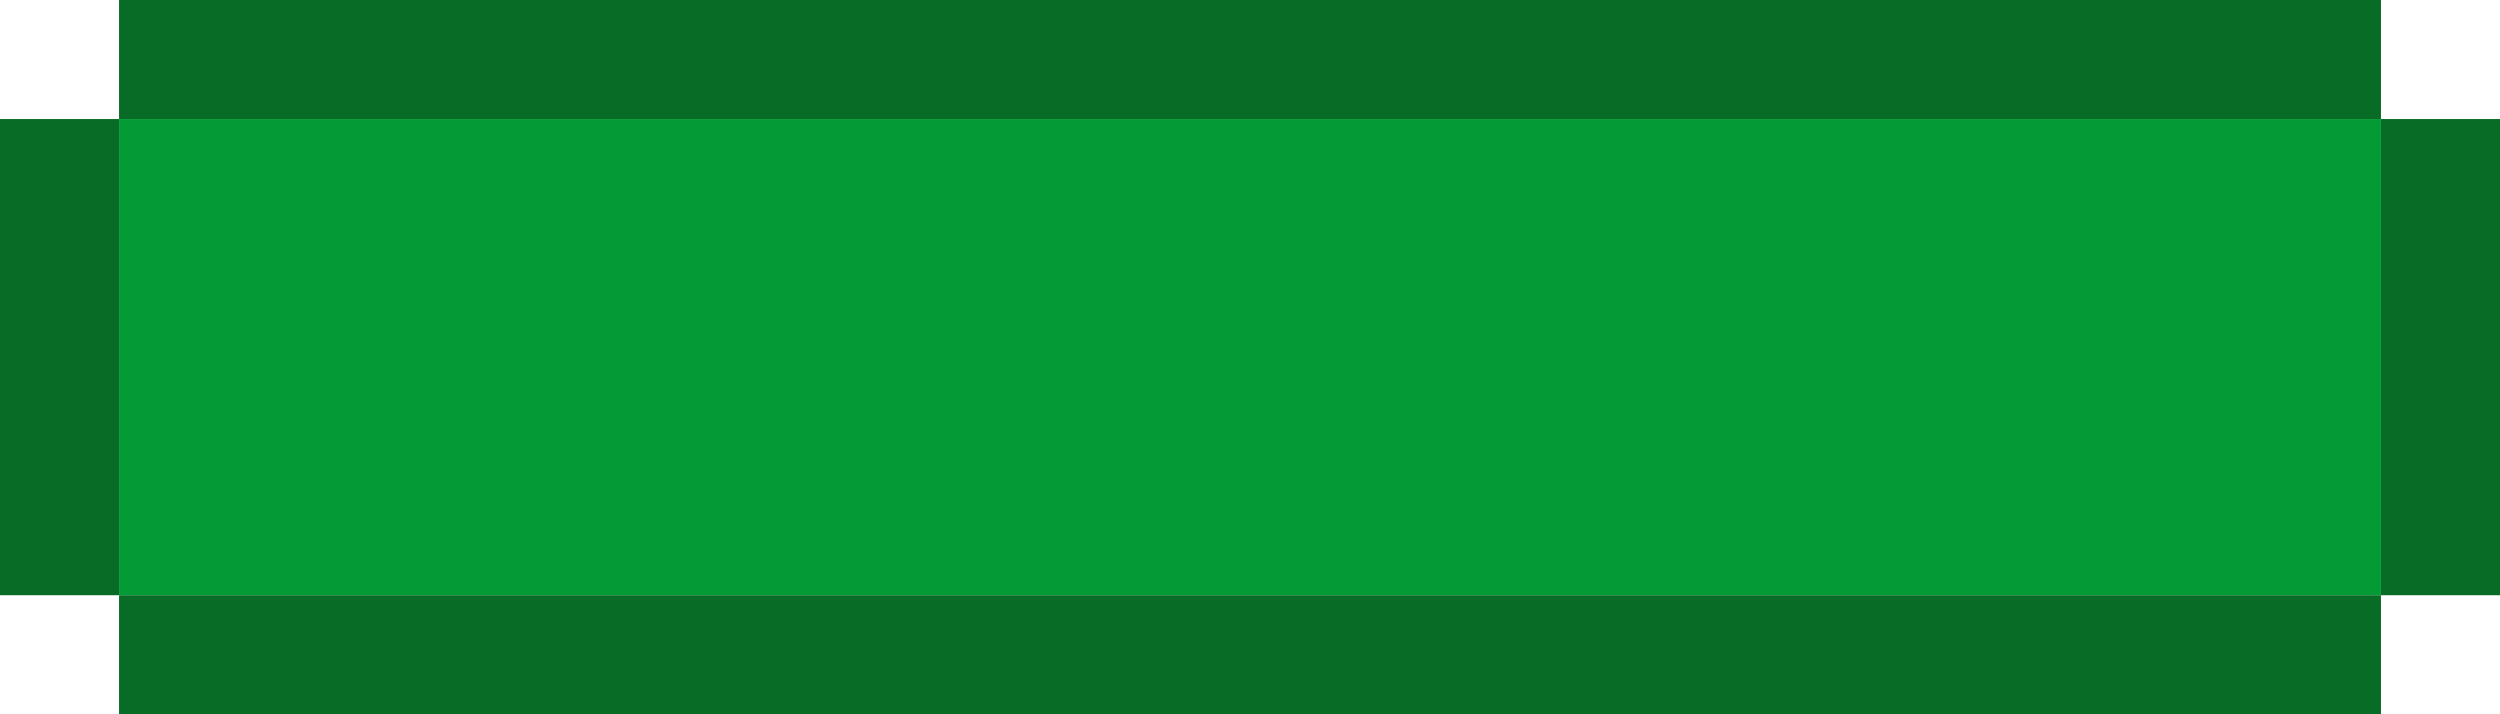 <svg id="Layer_1" data-name="Layer 1" xmlns="http://www.w3.org/2000/svg" viewBox="0 0 210 60"><defs><style>.cls-1{fill:#086b26;}.cls-2{fill:#049b36;}</style></defs><title>submit</title><rect class="cls-1" x="148" y="104.001" width="10" height="190" transform="translate(304.001 -148) rotate(90)"/><rect class="cls-1" x="48" y="204" width="10" height="40" transform="translate(58 253.999) rotate(180)"/><rect class="cls-1" x="248" y="204" width="10" height="40" transform="translate(458 253.999) rotate(180)"/><rect class="cls-2" x="58" y="204" width="190" height="40" transform="translate(258 253.999) rotate(180)"/><rect class="cls-1" x="148" y="154.001" width="10" height="190" transform="translate(354.001 -98) rotate(90)"/></svg>